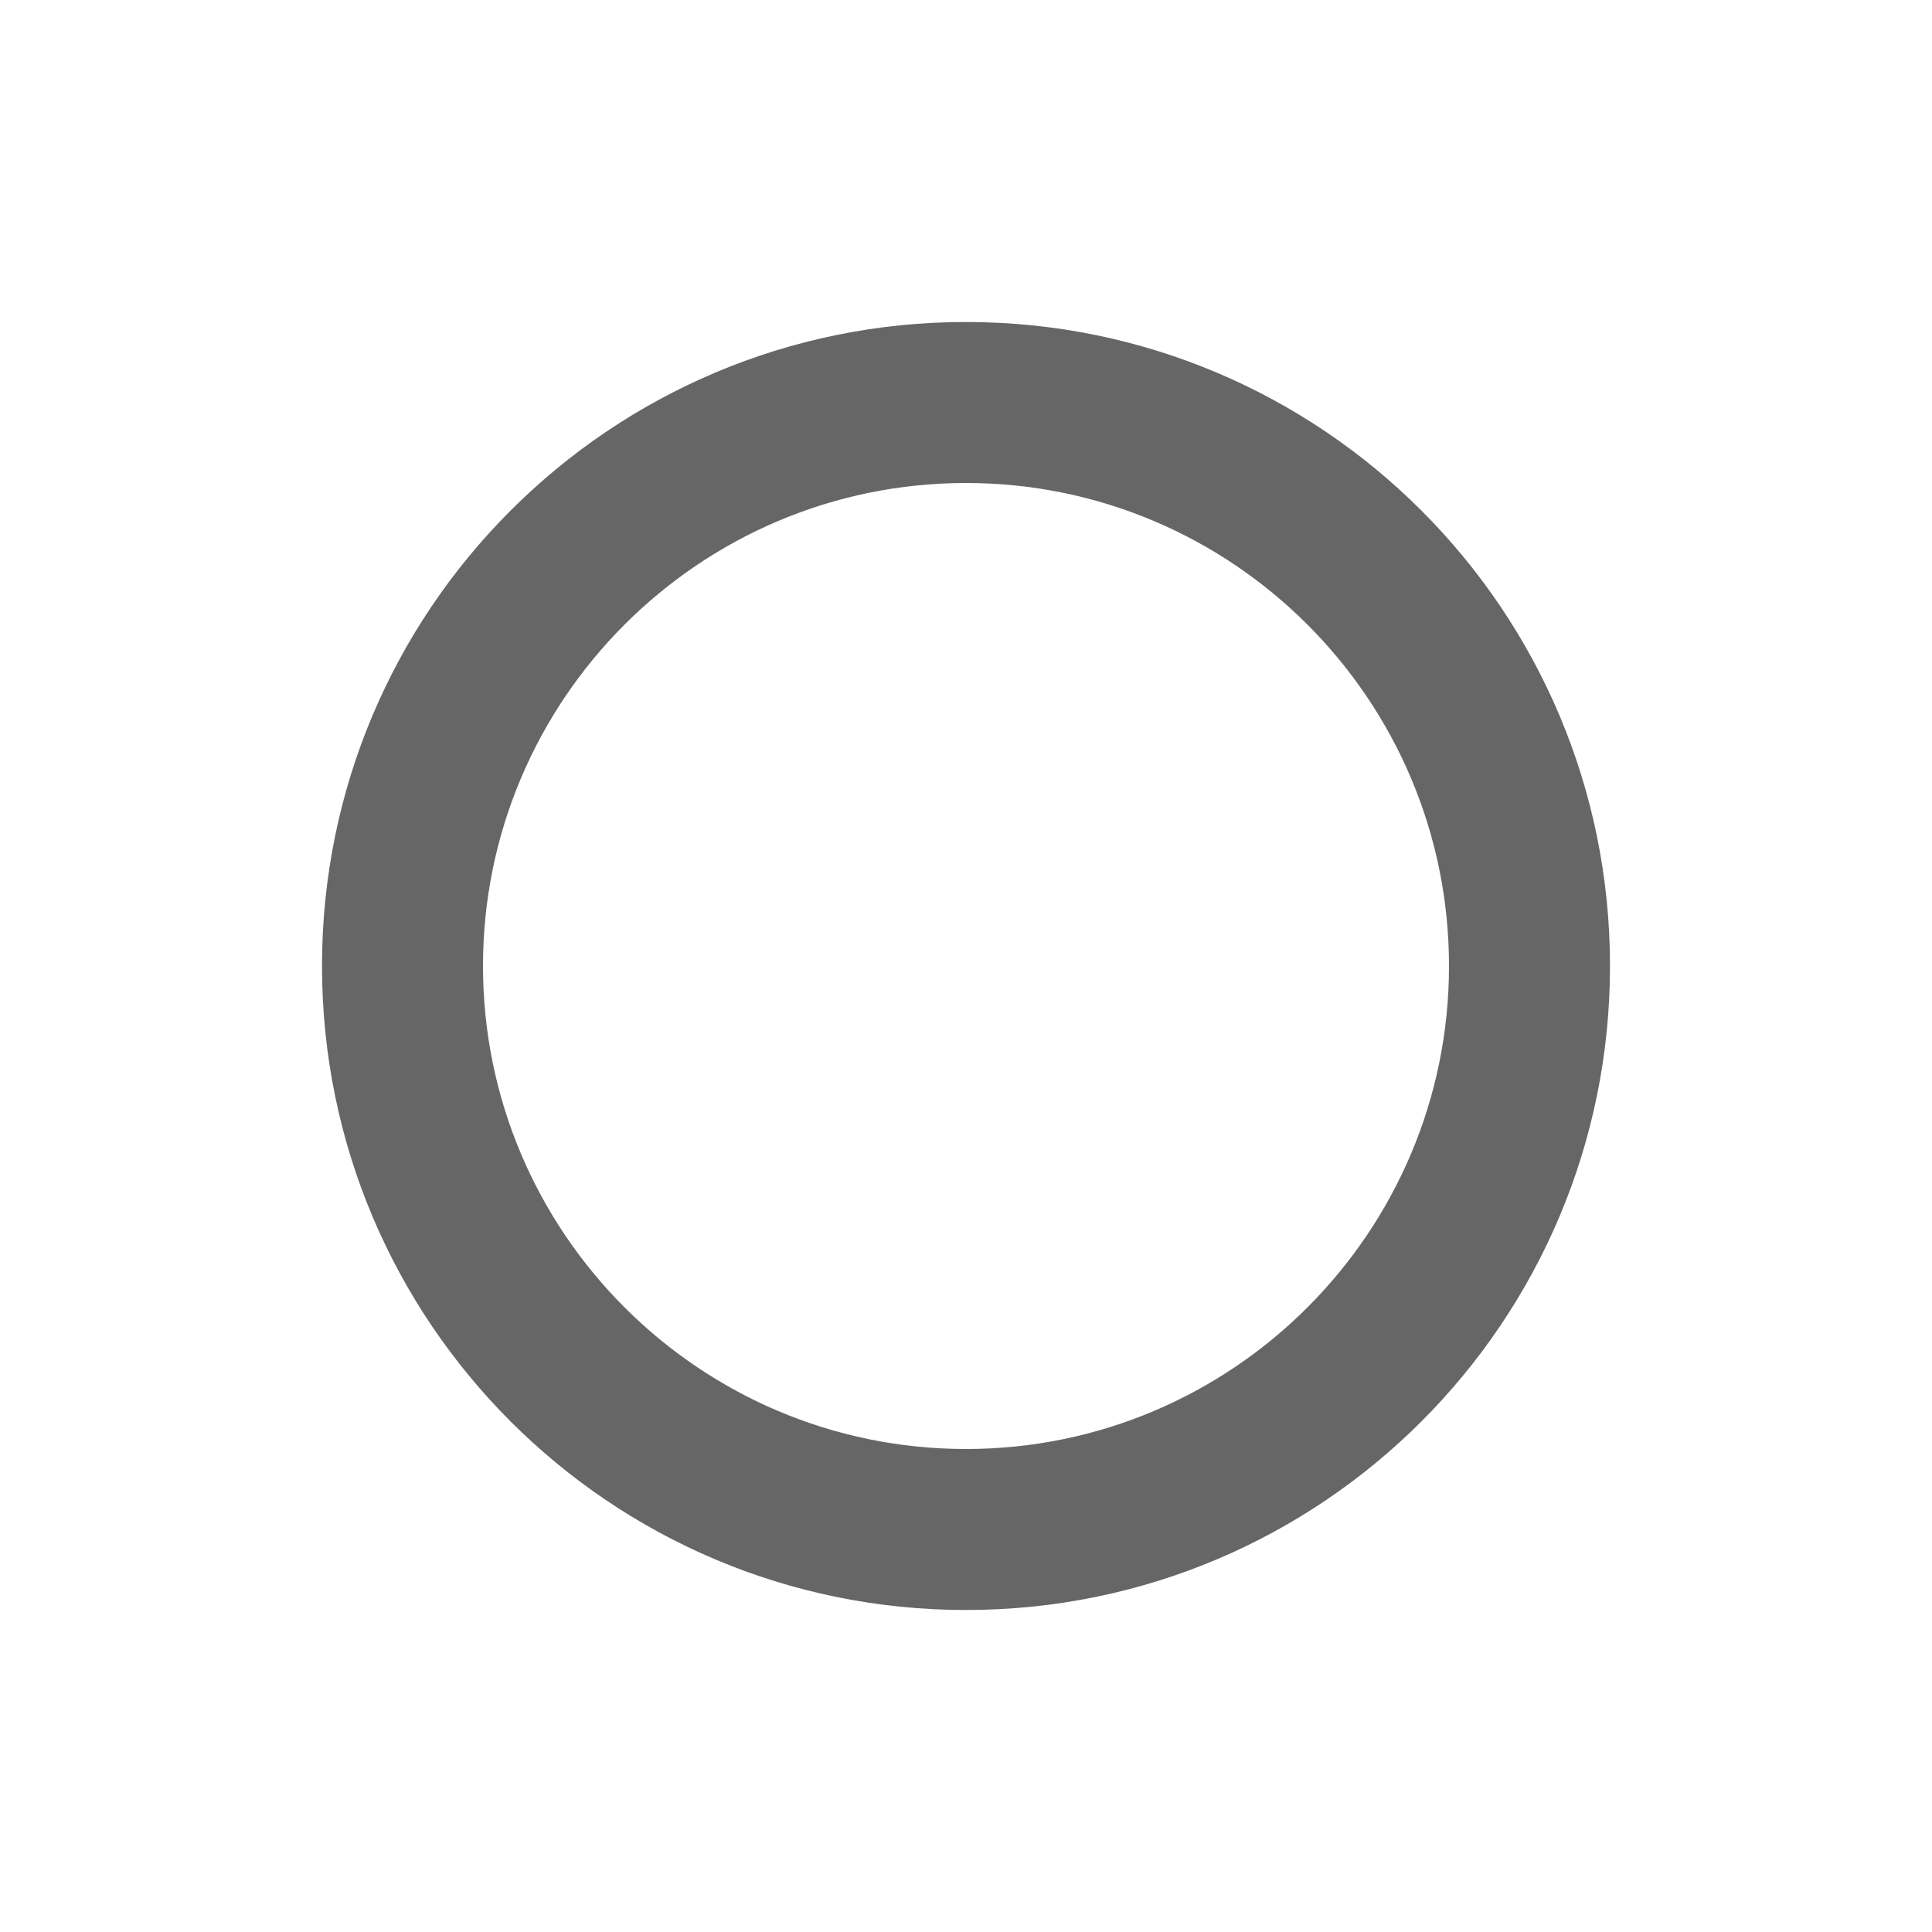 <svg width="24" height="24" viewBox="0 0 24 24" fill="none" xmlns="http://www.w3.org/2000/svg">
<g id="fiber_manual_record-gr">
<path id="icon/av/fiber_manual_record_24px" fill-rule="evenodd" clip-rule="evenodd" d="M4 12C4 7.58 7.58 4 12 4C16.42 4 20 7.58 20 12C20 16.42 16.42 20 12 20C7.58 20 4 16.42 4 12ZM18 12C18 8.69 15.31 6 12 6C8.69 6 6 8.69 6 12C6 15.31 8.69 18 12 18C15.31 18 18 15.31 18 12Z" fill="#666666"/>
</g>
</svg>
